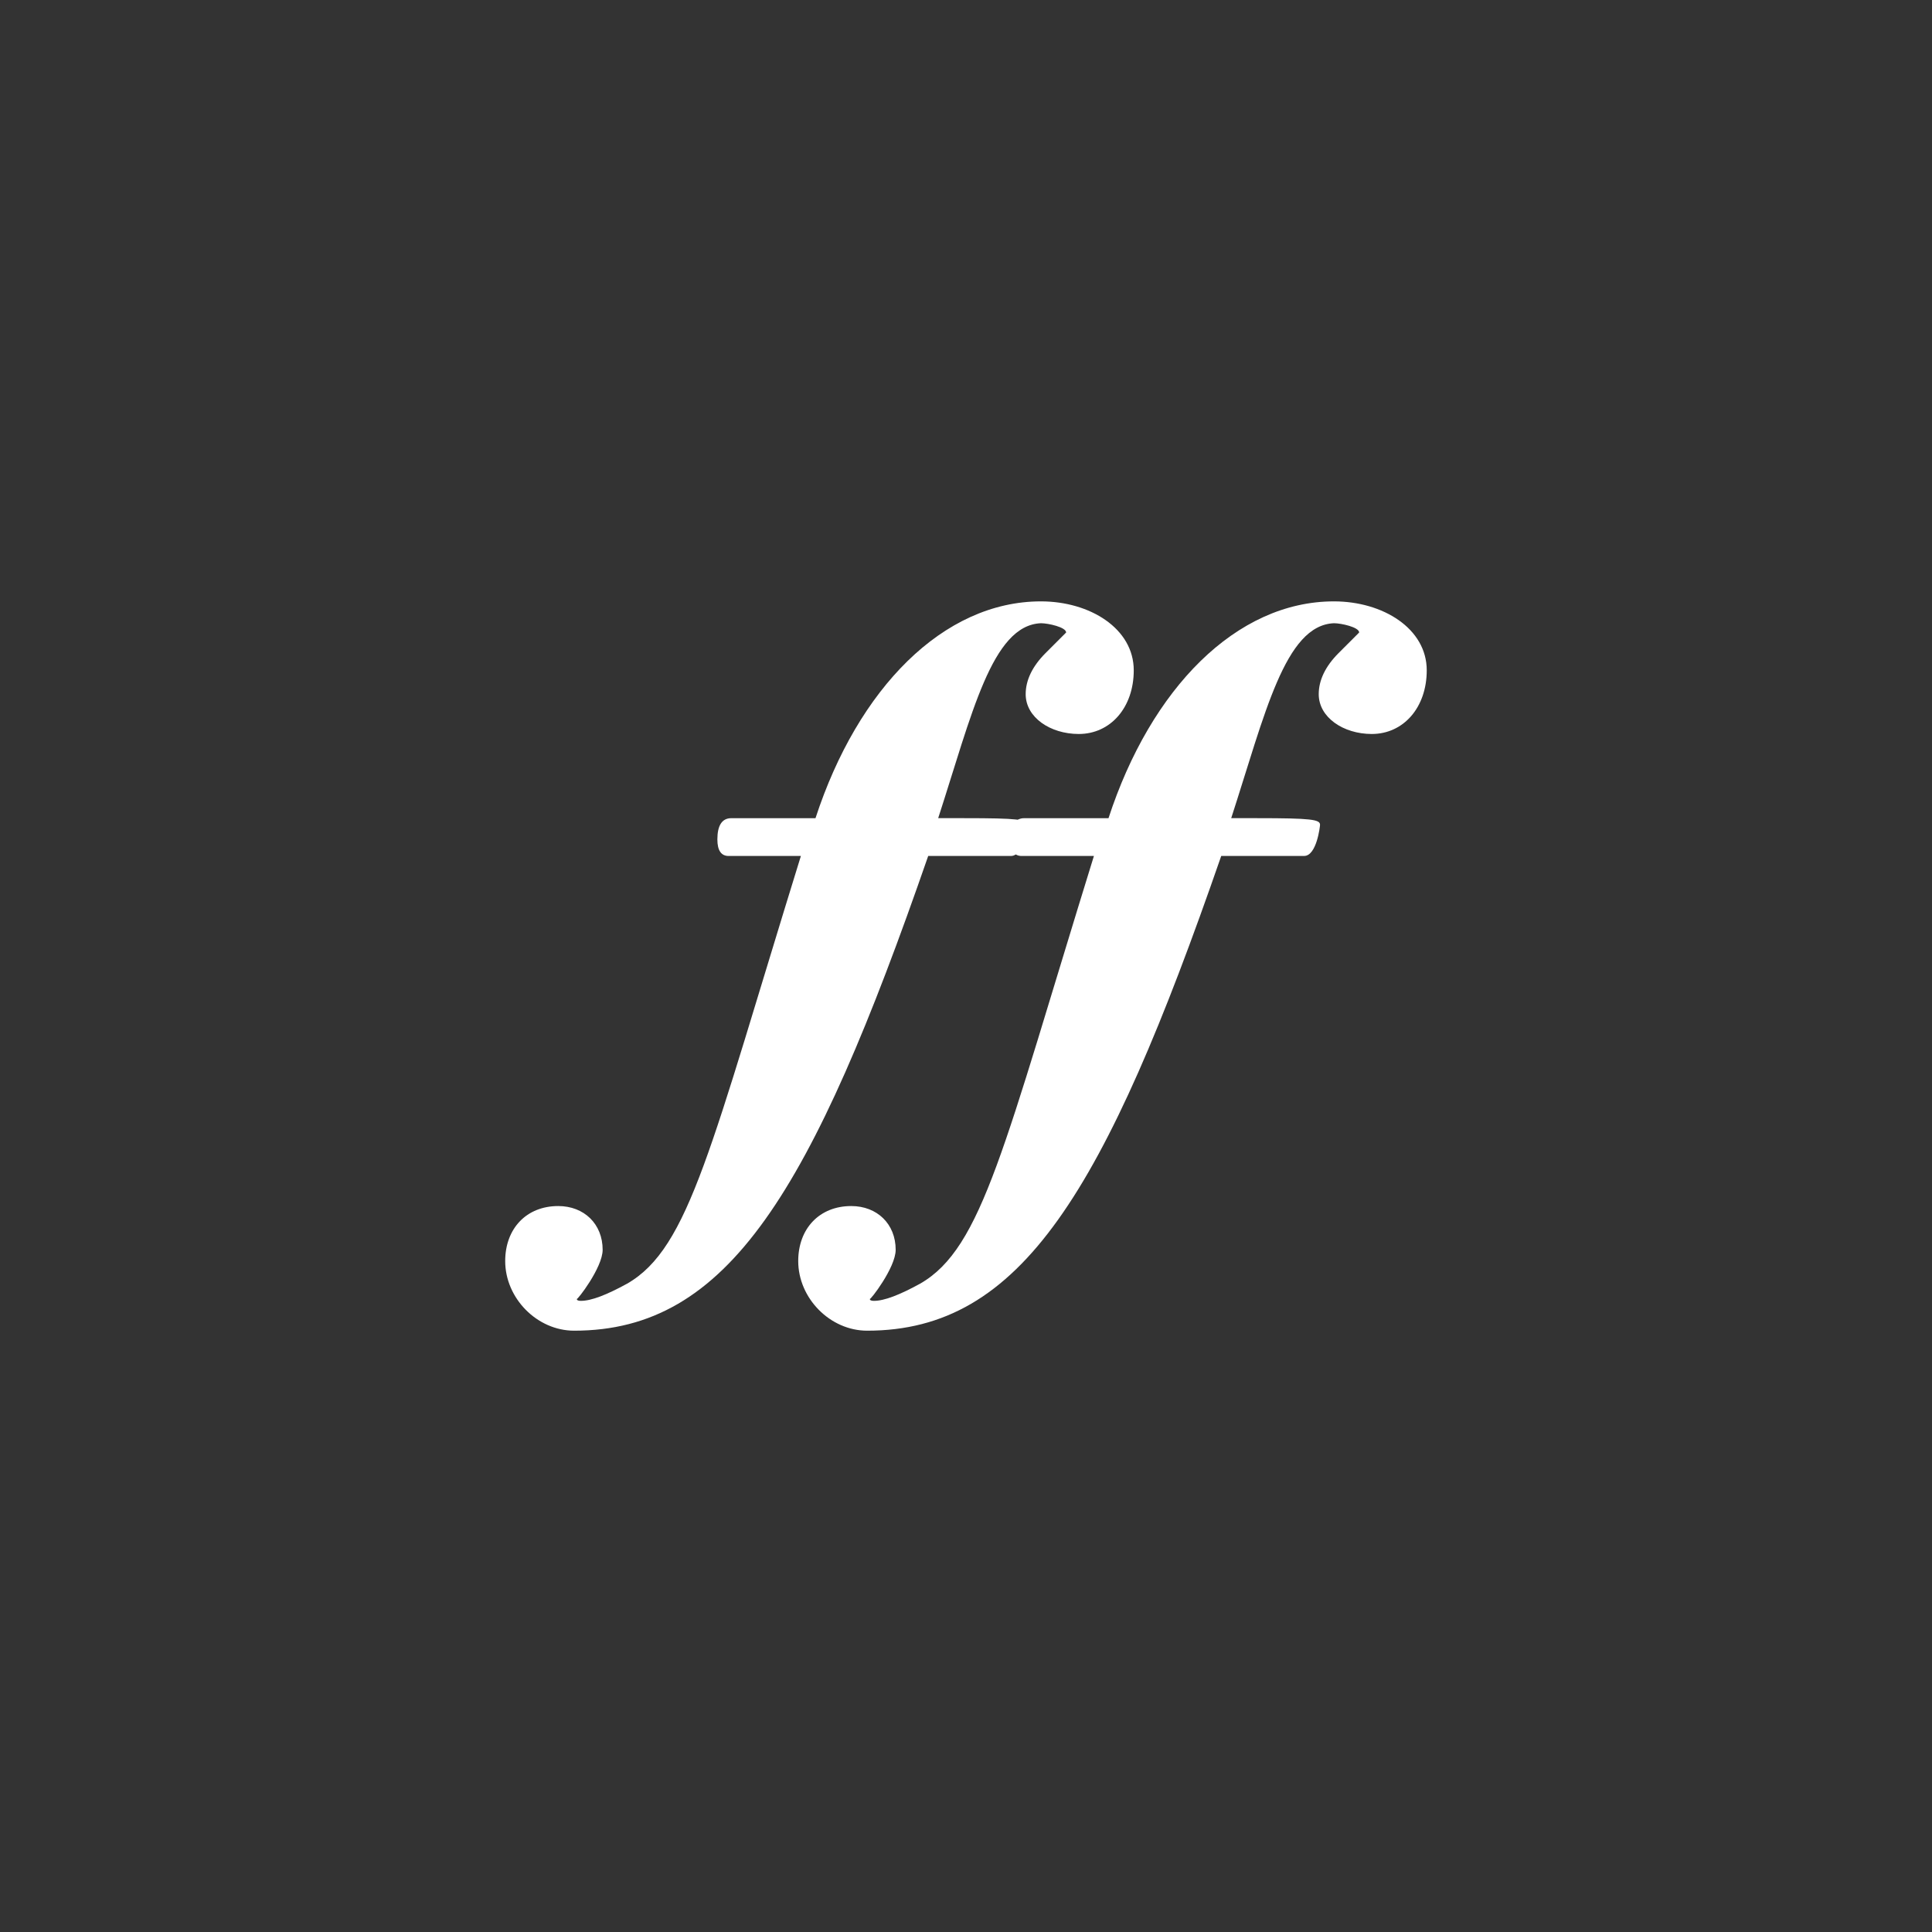 <?xml version="1.0" encoding="utf-8"?>
<!-- Generator: Adobe Illustrator 24.0.0, SVG Export Plug-In . SVG Version: 6.00 Build 0)  -->
<svg version="1.1" id="Livello_1" xmlns="http://www.w3.org/2000/svg" xmlns:xlink="http://www.w3.org/1999/xlink" x="0px" y="0px"
	 viewBox="0 0 1000 1000" style="enable-background:new 0 0 1000 1000;" xml:space="preserve">
<rect x="0" y="0" width="1000" height="1000" fill="#333333" stroke="none"/>
<style type="text/css">
	.st0{fill:#FFFFFF;}
</style>
<g>
	<path class="st0" d="M530.89,359.3c0-7.21,3.43-14.41,10.3-21.28l10.64-10.64c0-2.74-9.27-4.8-13.04-4.8
		c-25.4,1.03-35.69,47.02-53.19,100.9h13.38c28.14,0,32.6,0.69,32.6,3.43c0,0.69-1.72,16.13-8.24,16.13h-42.9
		c-60.4,174.33-103.64,245.72-183.26,245.72c-19.22,0-35.69-16.82-35.69-36.03c0-16.82,10.98-28.48,27.45-28.48
		c13.38,0,22.99,9.27,22.99,22.65c0,9.27-13.38,26.42-13.38,25.39c0,0.69,0.69,1.03,2.06,1.03c5.49,0,13.38-3.09,24.02-8.92
		c32.26-18.53,43.24-70.7,89.91-221.35h-37.4c-3.78,0-5.83-2.74-5.83-8.58c0-7.21,2.4-10.98,7.21-10.98h43.58
		c21.96-67.26,66.23-112.22,116.68-112.22c25.4,0,48.05,14.07,48.05,35.69c0,19.22-12.01,32.95-28.48,32.95
		C543.58,379.89,530.89,371.31,530.89,359.3z"/>
	<path class="st0" d="M682.57,359.3c0-7.21,3.43-14.41,10.29-21.28l10.64-10.64c0-2.74-9.27-4.8-13.04-4.8
		c-25.4,1.03-35.69,47.02-53.19,100.9h13.38c28.14,0,32.6,0.69,32.6,3.43c0,0.69-1.72,16.13-8.24,16.13h-42.9
		c-60.4,174.33-103.64,245.72-183.26,245.72c-19.22,0-35.69-16.82-35.69-36.03c0-16.82,10.98-28.48,27.45-28.48
		c13.38,0,22.99,9.27,22.99,22.65c0,9.27-13.38,26.42-13.38,25.39c0,0.69,0.69,1.03,2.06,1.03c5.49,0,13.38-3.09,24.02-8.92
		c32.26-18.53,43.24-70.7,89.91-221.35h-37.41c-3.78,0-5.83-2.74-5.83-8.58c0-7.21,2.4-10.98,7.21-10.98h43.58
		c21.96-67.26,66.23-112.22,116.68-112.22c25.4,0,48.04,14.07,48.04,35.69c0,19.22-12.01,32.95-28.48,32.95
		C695.27,379.89,682.57,371.31,682.57,359.3z"/>
</g>
<g>
</g>
<g>
</g>
<g>
</g>
<g>
</g>
<g>
</g>
<g>
</g>
</svg>

